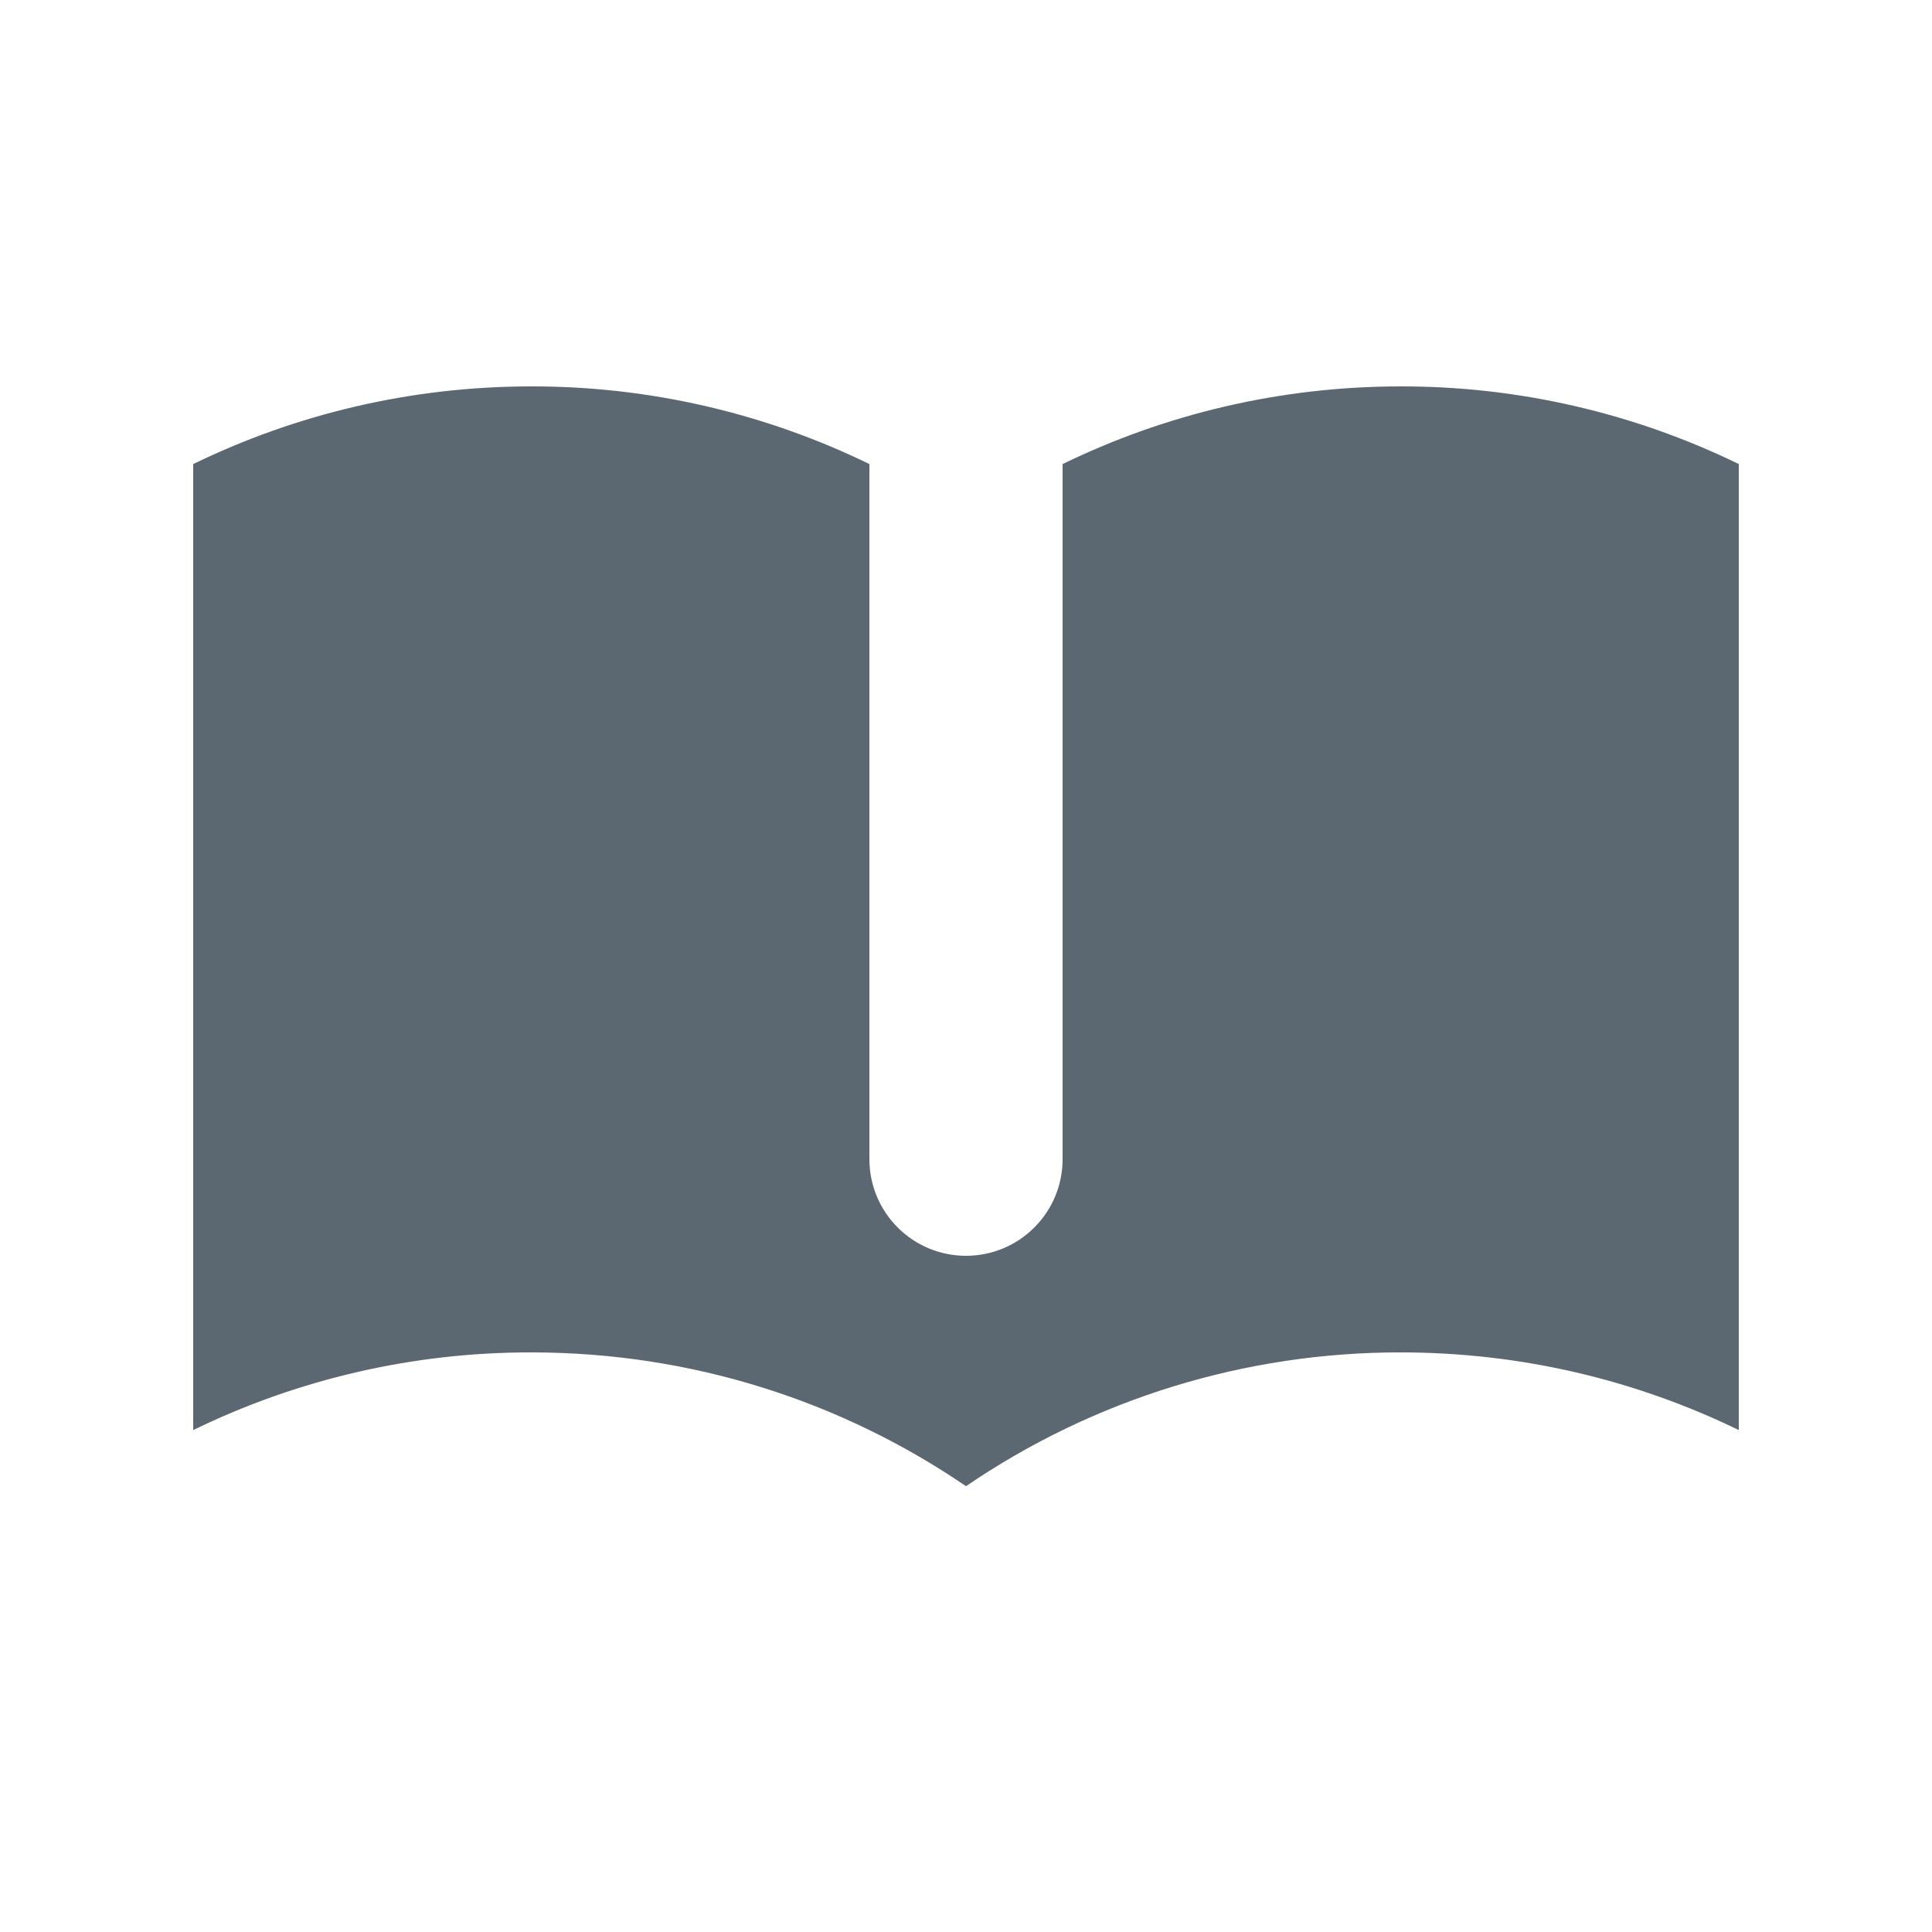 <svg width="20" height="20" viewBox="0 0 20 20" fill="none" xmlns="http://www.w3.org/2000/svg">
<path d="M9 4.804C7.91 4.273 6.713 3.998 5.5 4C4.245 4 3.057 4.29 2 4.804V14.804C3.09 14.273 4.287 13.998 5.5 14C7.169 14 8.718 14.51 10 15.385C11.326 14.48 12.895 13.998 14.5 14C15.755 14 16.943 14.29 18 14.804V4.804C16.91 4.273 15.713 3.998 14.5 4C13.245 4 12.057 4.29 11 4.804V12C11 12.265 10.895 12.52 10.707 12.707C10.52 12.895 10.265 13 10 13C9.735 13 9.48 12.895 9.293 12.707C9.105 12.52 9 12.265 9 12V4.804Z" fill="#5B6871"/>
</svg>
